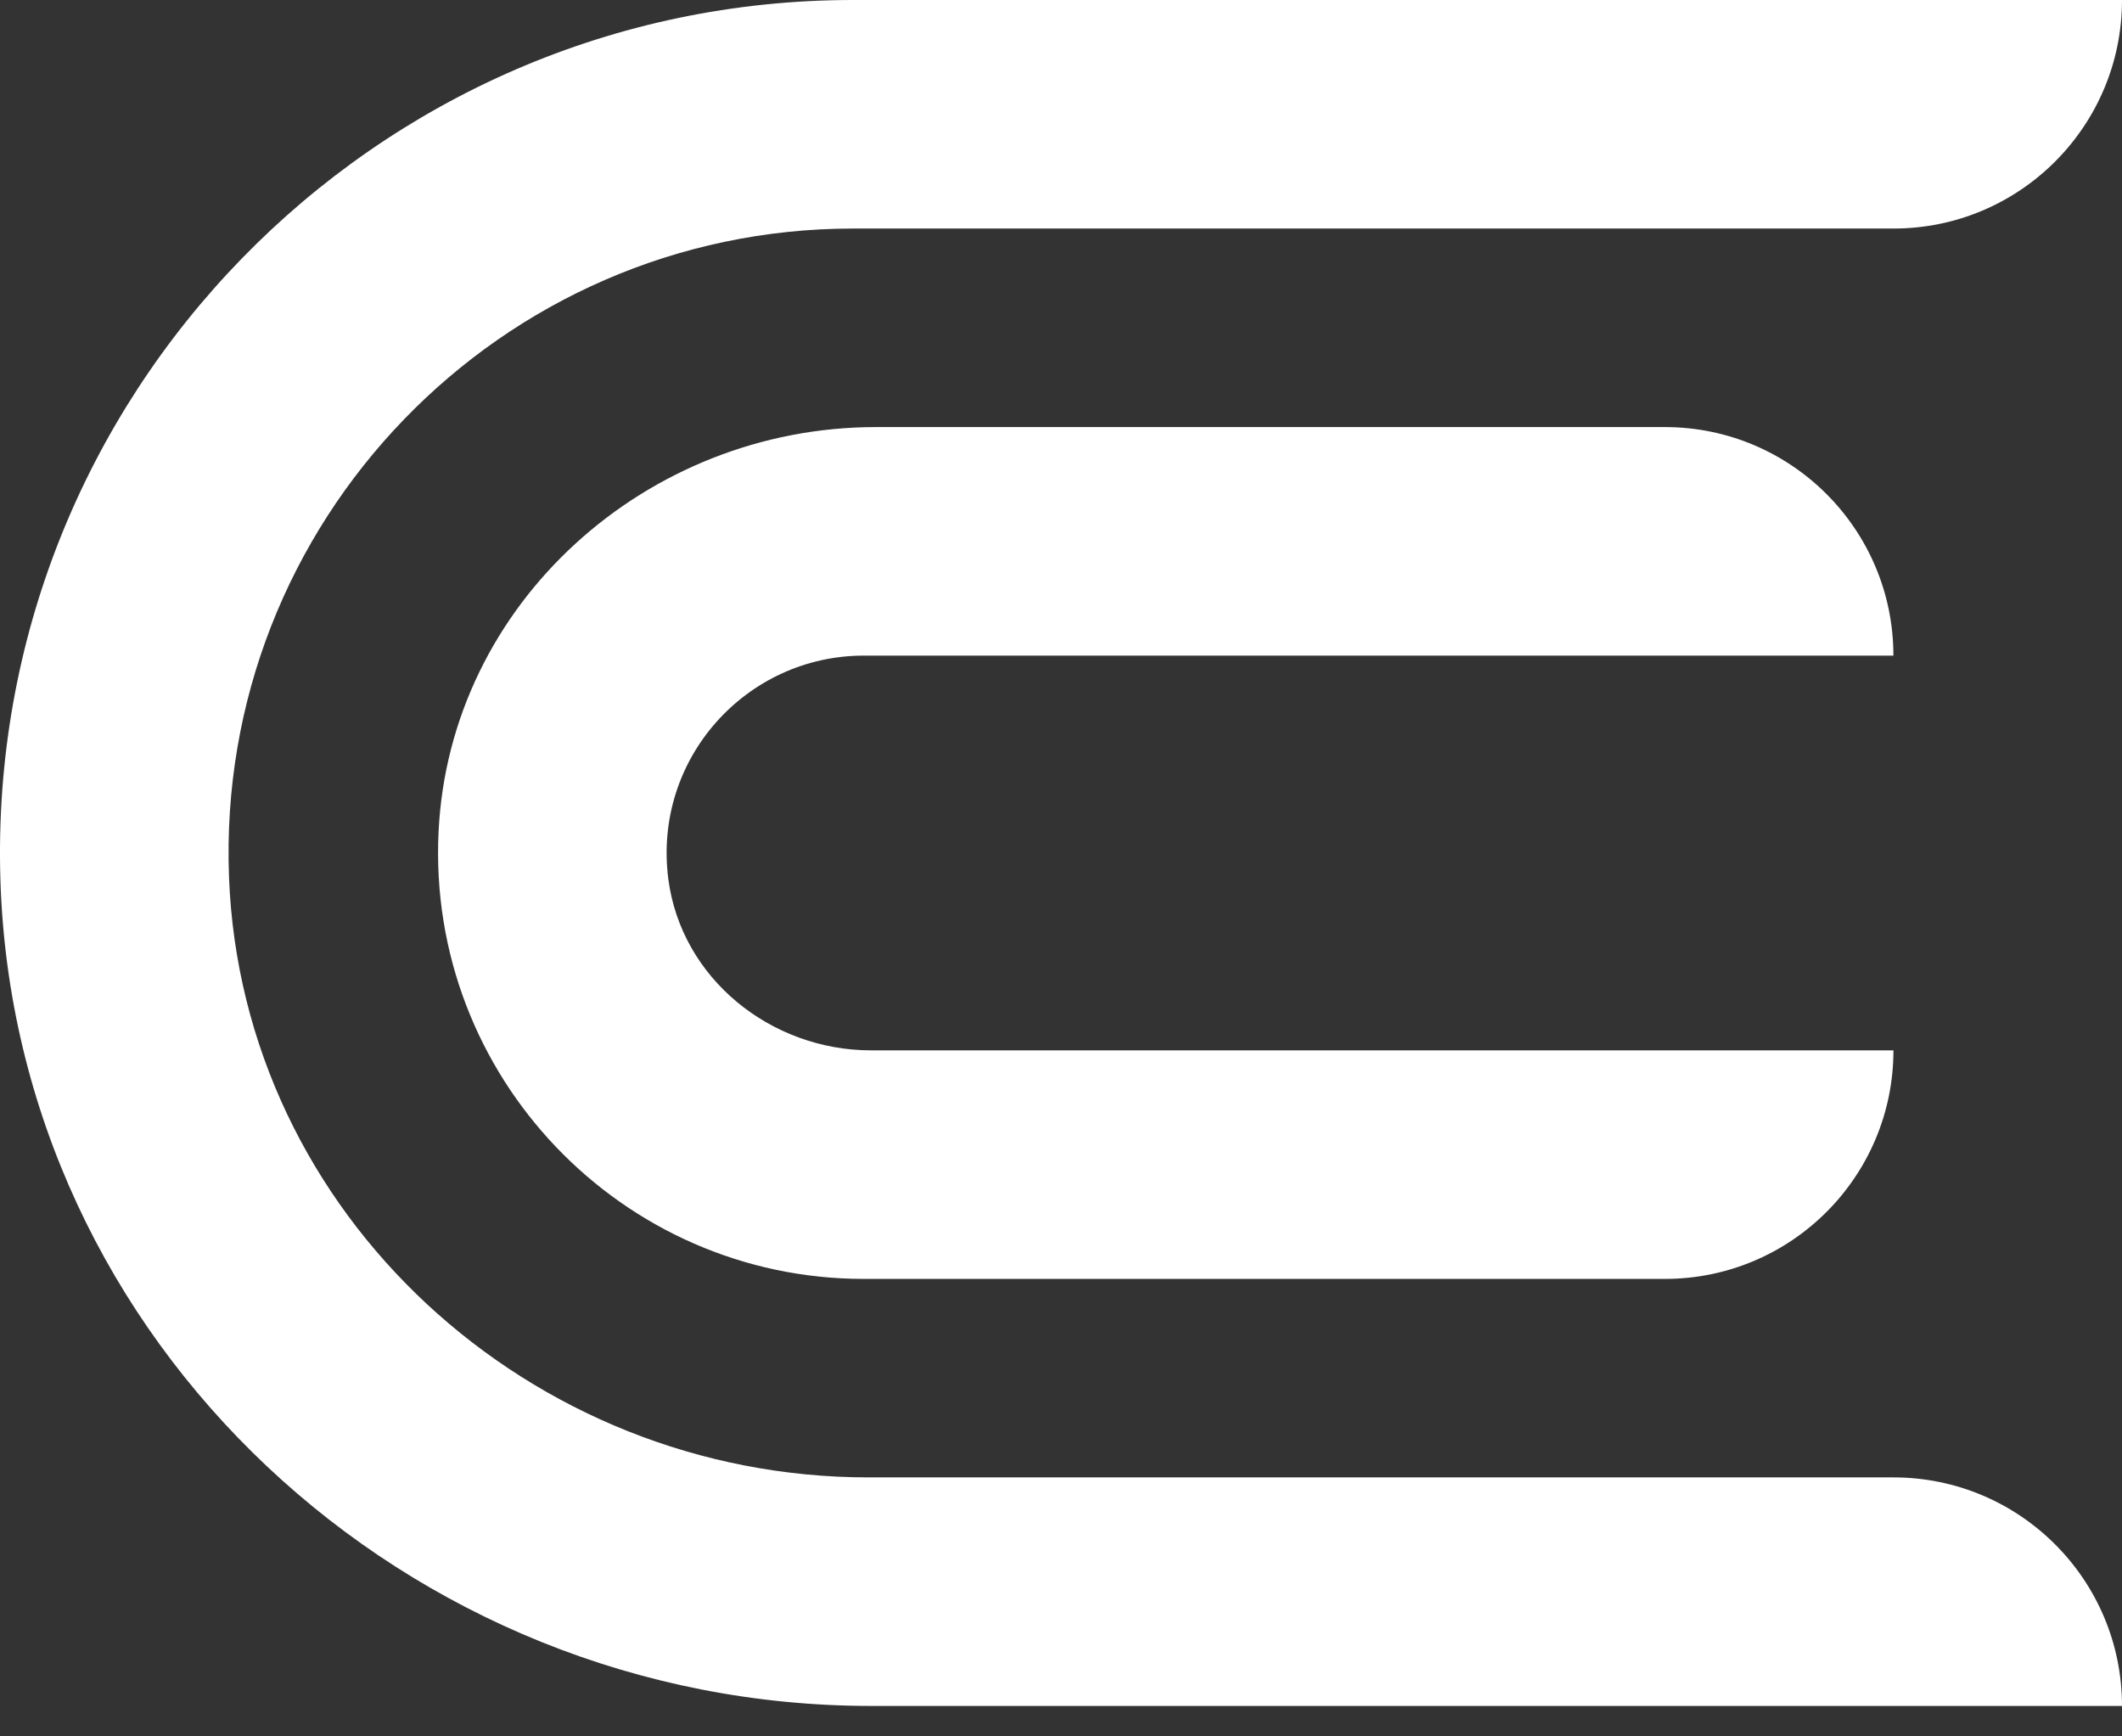 <svg width="55" height="45" viewBox="0 0 55 45" fill="none" xmlns="http://www.w3.org/2000/svg">
<rect x="0" y="0" width="55" height="45" fill="#333333" stroke="none"/>
<path d="M5.936 22.736C6.273 31.492 13.748 38.288 22.51 38.288H49.077C52.348 38.288 55 40.94 55 44.211H22.582C10.555 44.211 0.373 34.803 0.01 22.781C-0.366 10.287 9.691 0 22.11 0H55C55 3.271 52.348 5.923 49.077 5.923H22.11C12.972 5.923 5.581 13.53 5.936 22.736Z" fill="white"/>
<path d="M17.322 22.78C17.657 25.358 19.978 27.221 22.578 27.221H49.076C49.076 30.492 46.424 33.144 43.153 33.144H22.388C16.125 33.144 11.063 27.897 11.367 21.558C11.652 15.627 16.766 11.068 22.704 11.068H43.152C46.423 11.068 49.075 13.72 49.075 16.991H22.387C19.348 16.991 16.919 19.661 17.322 22.78Z" fill="white"/>
</svg>
